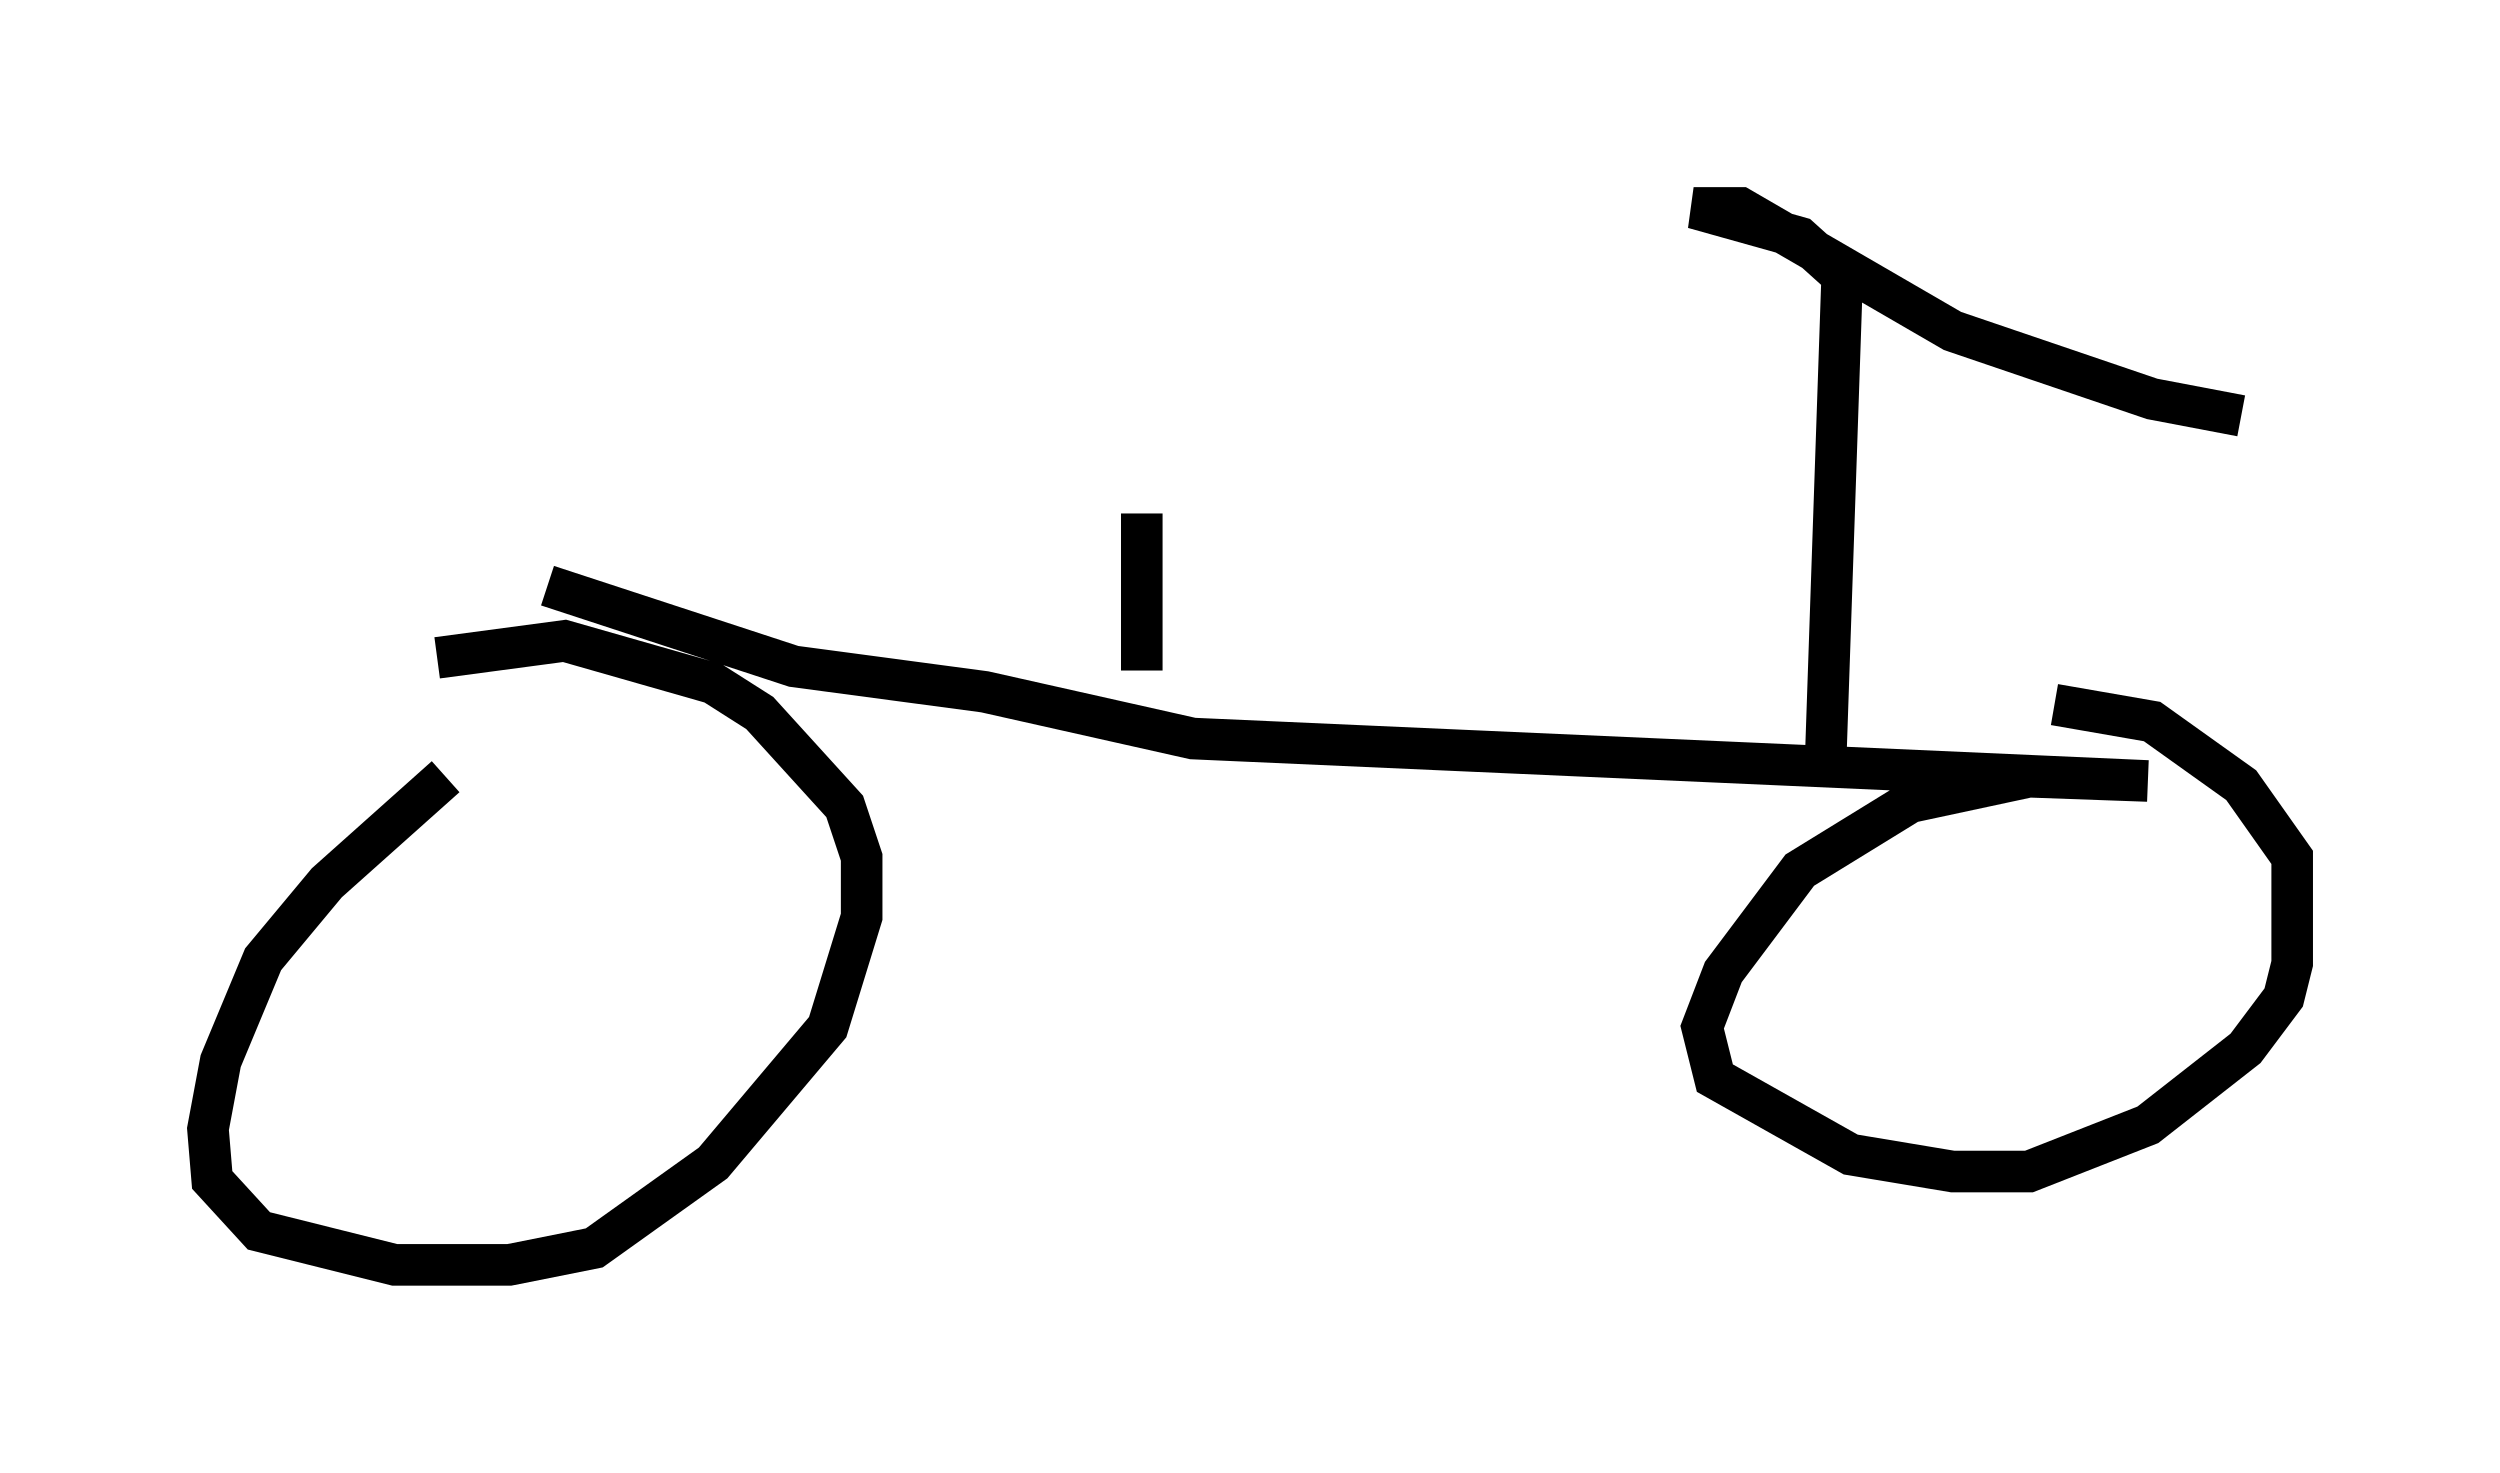 <?xml version="1.0" encoding="utf-8" ?>
<svg baseProfile="full" height="35.419" version="1.1" width="60.123" xmlns="http://www.w3.org/2000/svg" xmlns:ev="http://www.w3.org/2001/xml-events" xmlns:xlink="http://www.w3.org/1999/xlink"><defs /><rect fill="white" height="35.419" width="60.123" x="0" y="0" /><path d="M13.473, 16.944 m-2.756, 1.735 l-2.858, 2.552 -1.531, 1.838 l-1.021, 2.45 -0.306, 1.633 l0.102, 1.225 1.123, 1.225 l3.267, 0.817 2.756, 0.0 l2.042, -0.408 2.858, -2.042 l2.756, -3.267 0.817, -2.654 l0.0, -1.429 -0.408, -1.225 l-2.042, -2.246 -1.123, -0.715 l-3.573, -1.021 -3.063, 0.408 m2.654, -1.735 l5.921, 1.94 4.594, 0.613 l5.002, 1.123 22.969, 1.021 l-2.858, -0.102 -2.858, 0.613 l-2.654, 1.633 -1.838, 2.45 l-0.51, 1.327 0.306, 1.225 l3.267, 1.838 2.45, 0.408 l1.838, 0.0 2.858, -1.123 l2.348, -1.838 0.919, -1.225 l0.204, -0.817 0.0, -2.552 l-1.225, -1.735 -2.144, -1.531 l-2.348, -0.408 m-5.513, 1.633 l0.408, -11.944 -1.021, -0.919 l-2.552, -0.715 1.123, 0.0 l5.104, 2.96 4.798, 1.633 l2.144, 0.408 m-26.44, 6.125 l0.0, -3.777 " fill="none" stroke="black" stroke-width="1" /></svg>